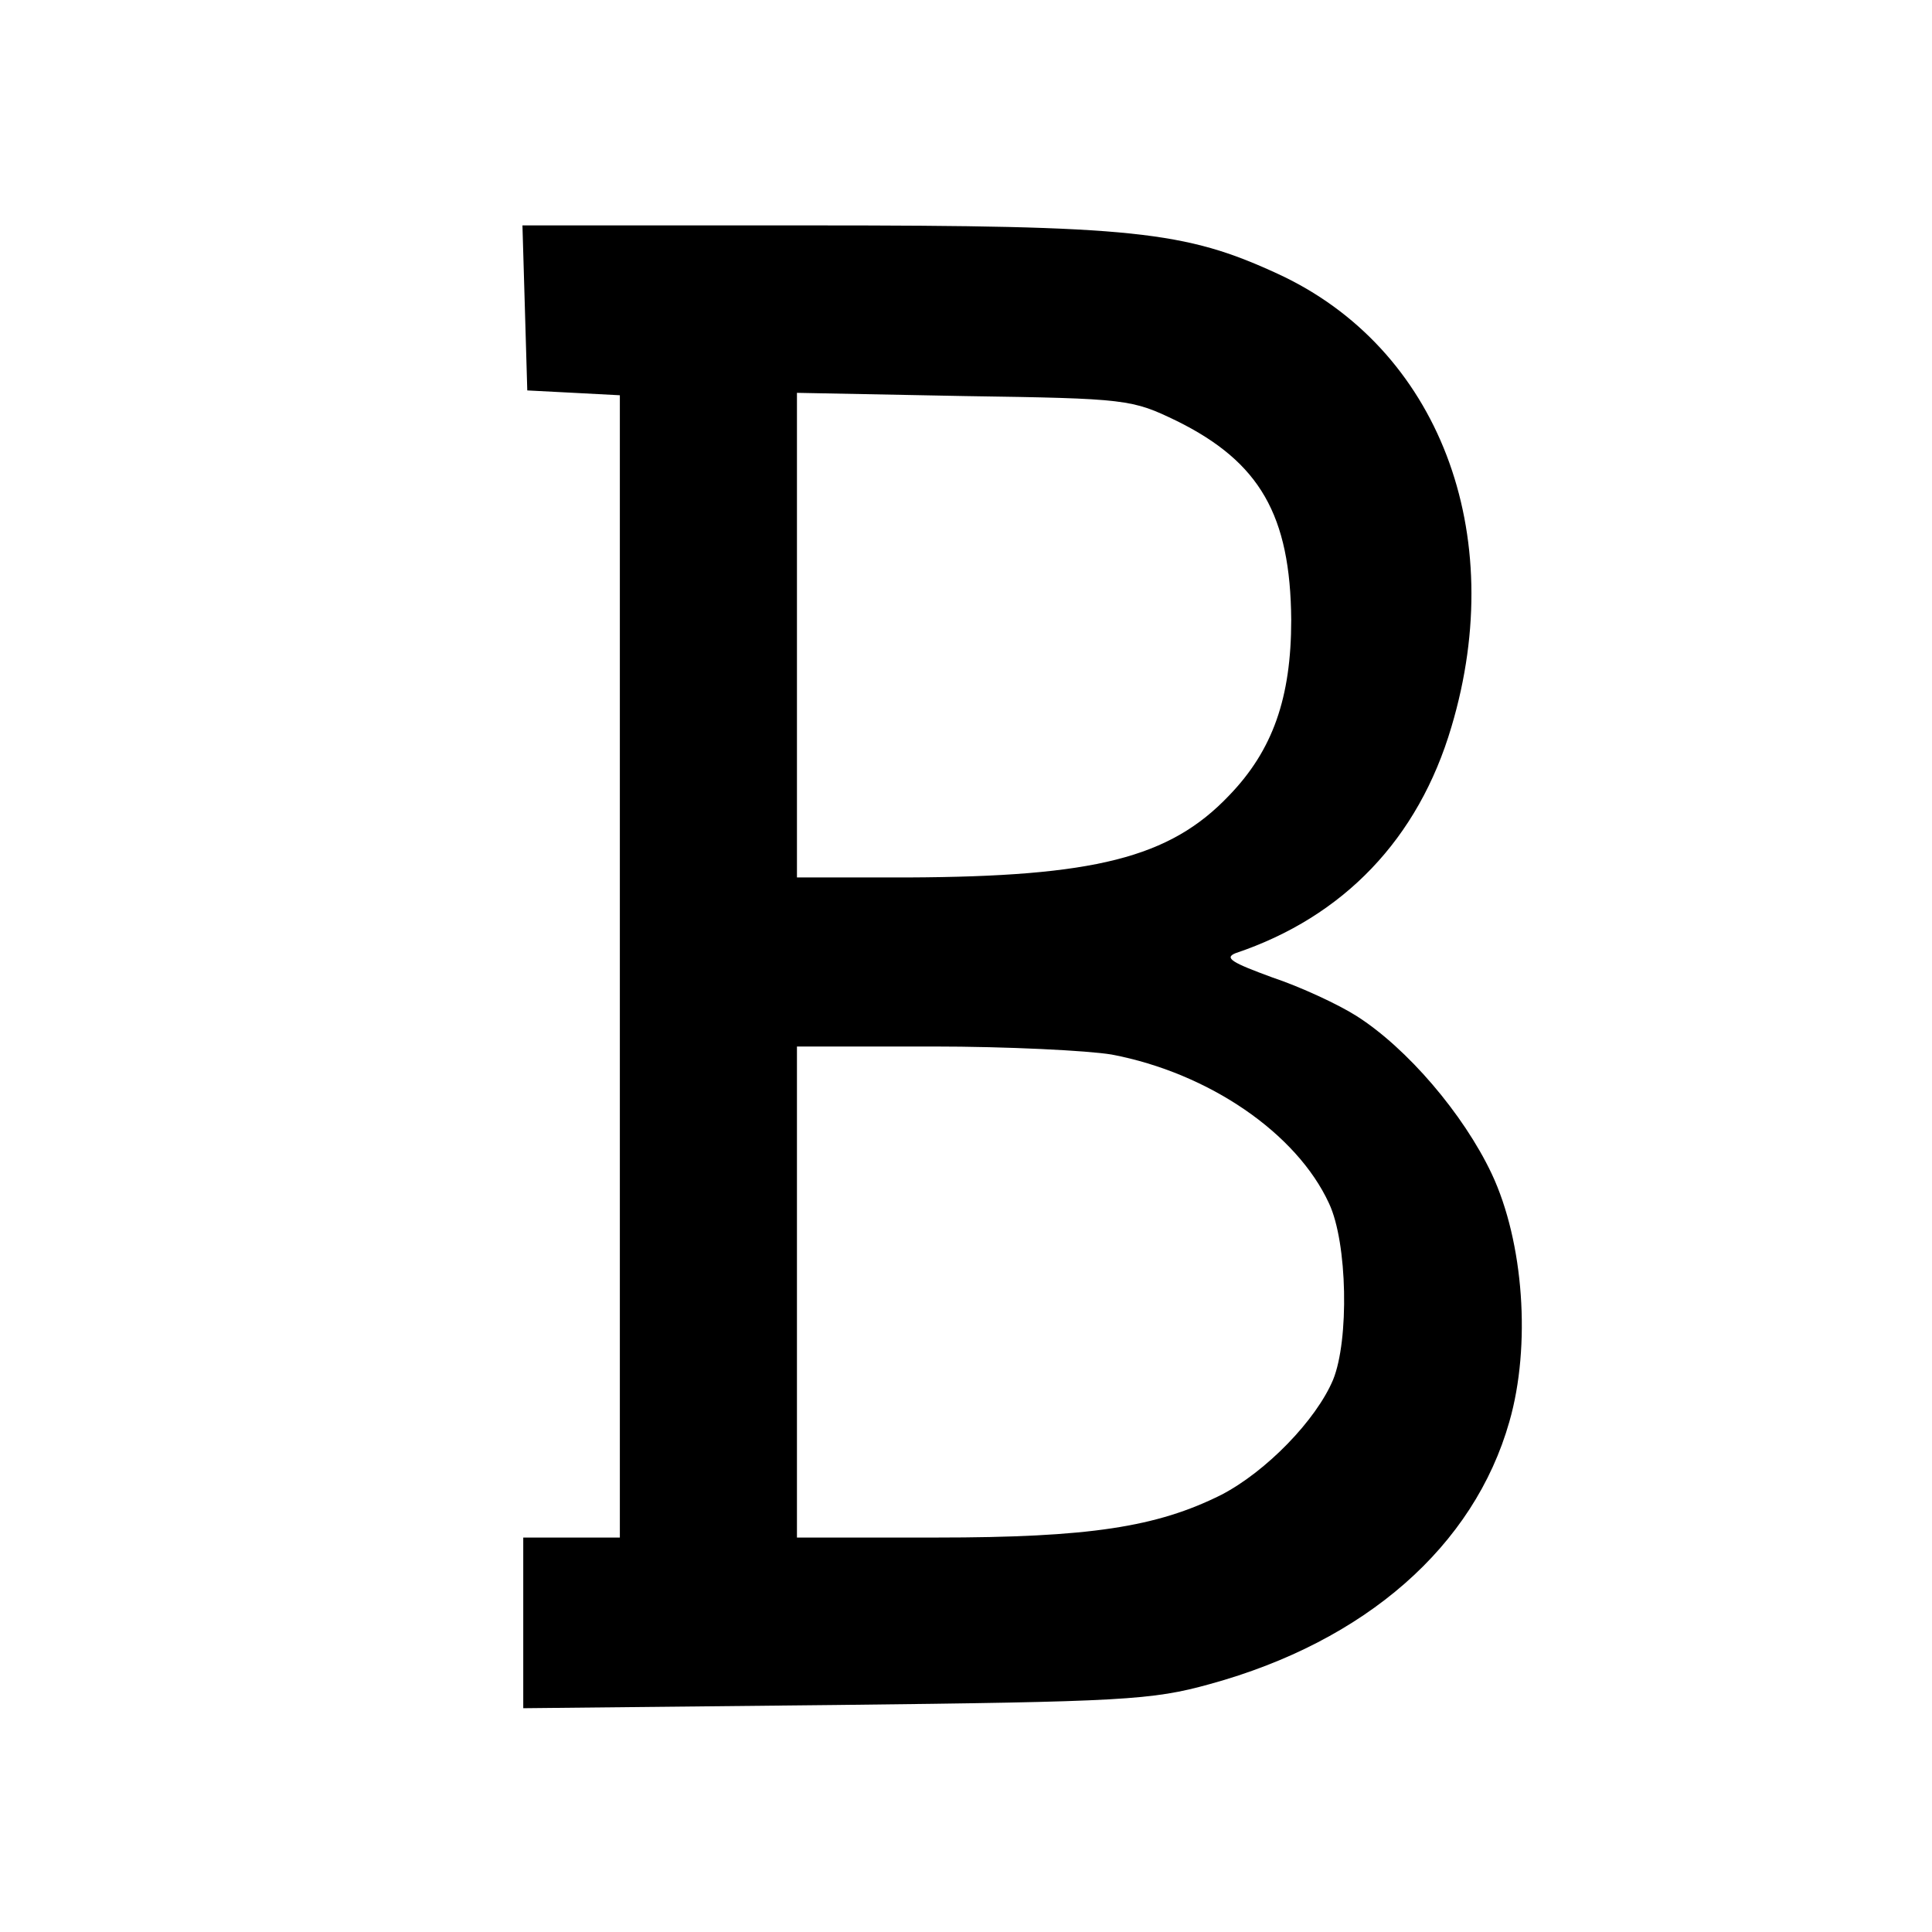 <?xml version="1.0" standalone="no"?>
<!DOCTYPE svg PUBLIC "-//W3C//DTD SVG 20010904//EN"
 "http://www.w3.org/TR/2001/REC-SVG-20010904/DTD/svg10.dtd">
<svg version="1.0" xmlns="http://www.w3.org/2000/svg"
 width="240pt" height="240pt" viewBox="0 0 240 240"
 preserveAspectRatio="xMidYMid meet">
<g transform="translate(0,240) scale(0.1,-0.1)"
fill="#000000" stroke="none">
<path d="M652 2018 l3 -103 58 -3 57 -3 0 -709 0 -710 -60 0 -60 0 0 -106 0
-106 388 4 c357 4 393 6 465 26 193 53 328 171 372 326 27 94 18 223 -22 308
-35 74 -105 156 -168 196 -22 14 -69 36 -105 48 -49 18 -60 24 -45 30 134 45
227 142 268 281 72 241 -16 471 -216 563 -115 53 -179 60 -577 60 l-361 0 3
-102z m810 -141 c103 -51 141 -117 142 -247 0 -97 -23 -162 -77 -218 -74 -78
-168 -101 -399 -102 l-138 0 0 301 0 301 208 -4 c203 -3 208 -4 264 -31z m-81
-787 c121 -23 230 -98 270 -185 23 -49 25 -170 5 -219 -21 -50 -83 -114 -139
-143 -80 -40 -164 -53 -354 -53 l-173 0 0 305 0 305 169 0 c92 0 192 -5 222
-10z"/>
</g>
</svg>
